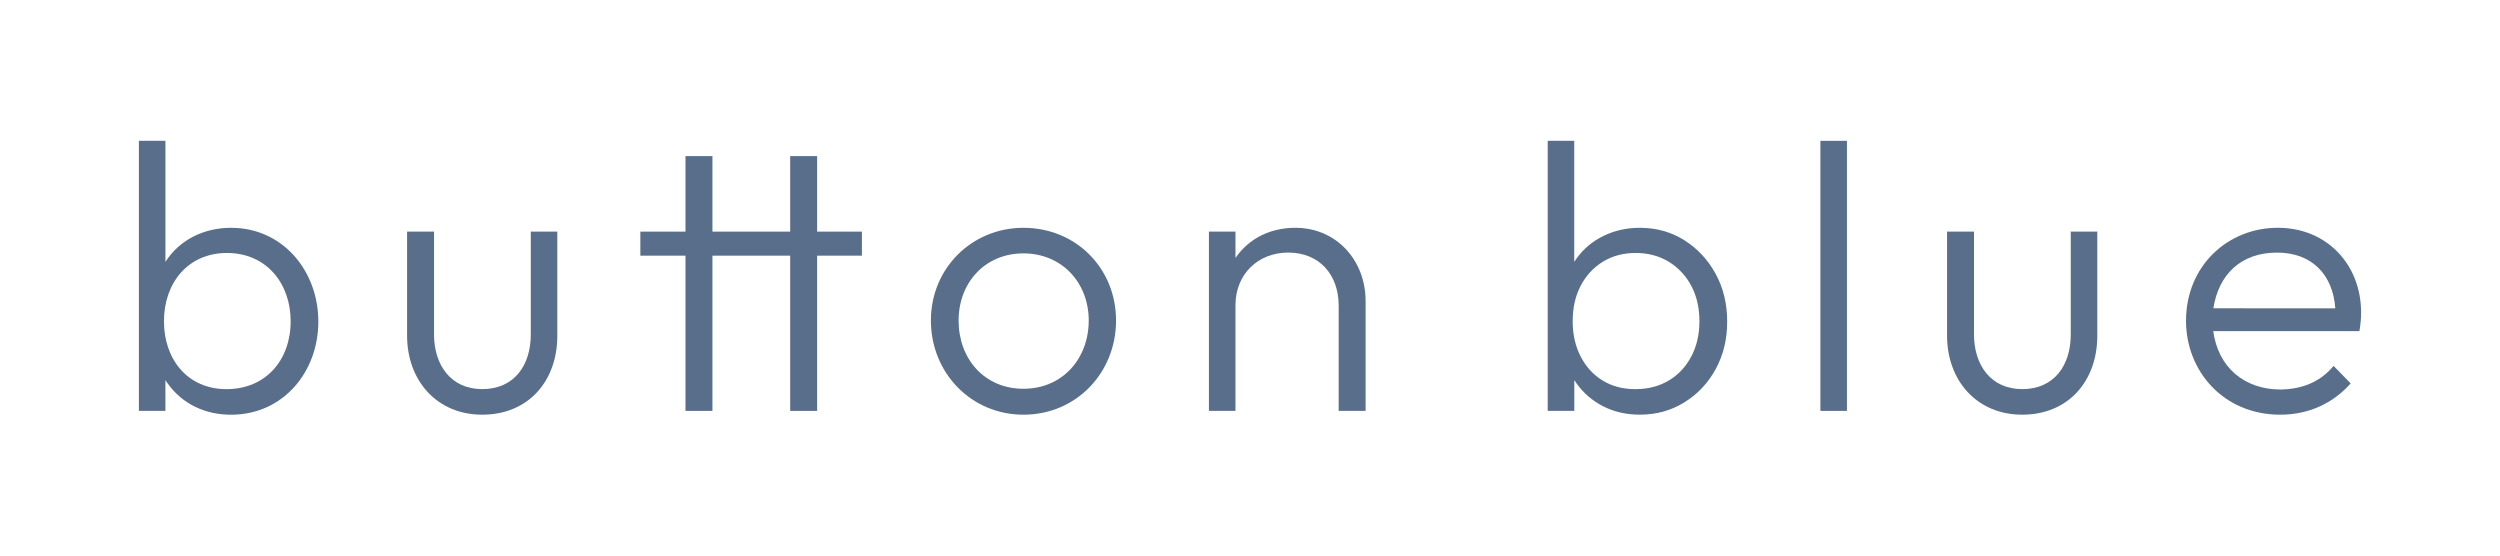 <svg width="360" height="80" viewBox="0 0 360 80" fill="none" xmlns="http://www.w3.org/2000/svg">
<path d="M20 59.169V20.28H23.822V37.711C25.899 34.443 29.484 32.803 33.274 32.803C40.714 32.803 45.84 39.005 45.84 46.317C45.84 53.547 40.783 59.72 33.274 59.72C29.607 59.72 26.279 58.224 24.121 55.186C24.014 55.038 23.916 54.891 23.818 54.738V59.169H20ZM32.62 56.037C38.249 56.037 41.855 51.874 41.855 46.26C41.855 40.822 38.372 36.428 32.677 36.428C27.068 36.428 23.61 40.744 23.61 46.26C23.606 51.652 26.929 56.037 32.62 56.037Z" fill="#586E8B"/>
<path d="M69.438 59.715C62.889 59.715 58.621 54.779 58.621 48.347V33.35H62.5V48.178C62.5 52.482 64.867 56.033 69.438 56.033C74.082 56.033 76.432 52.572 76.432 48.178V33.35H80.254V48.347C80.254 54.874 76.085 59.715 69.438 59.715Z" fill="#586E8B"/>
<path d="M98.711 59.169V36.815H92.211V33.354H98.711V22.479H102.59V33.354H113.788V22.479H117.667V33.354H124.114V36.815H117.667V59.169H113.788V36.815H102.59V59.169H98.711Z" fill="#586E8B"/>
<path d="M147.379 59.715C139.836 59.715 134.048 53.682 134.048 46.148C134.048 38.644 139.931 32.803 147.379 32.803C154.889 32.803 160.71 38.586 160.71 46.148C160.71 53.715 154.95 59.715 147.379 59.715ZM147.379 55.983C152.979 55.983 156.777 51.664 156.777 46.152C156.777 40.686 152.885 36.486 147.379 36.486C141.856 36.486 138.038 40.686 138.038 46.152C138.038 51.676 141.75 55.983 147.379 55.983Z" fill="#586E8B"/>
<path d="M174.085 59.169V33.354H177.908V37.148C179.915 34.229 183.05 32.803 186.542 32.803C192.428 32.803 196.647 37.472 196.647 43.349V59.169H192.768V44.007C192.768 39.577 190.016 36.371 185.503 36.371C181.154 36.371 177.908 39.49 177.908 43.95V59.165H174.085V59.169Z" fill="#586E8B"/>
<path d="M226.691 59.169H222.869V20.28H226.691V37.711C226.798 37.546 226.904 37.386 227.018 37.226C228.036 35.816 229.34 34.727 230.927 33.958C232.513 33.19 234.25 32.803 236.143 32.803C238.51 32.803 240.64 33.399 242.537 34.587C244.429 35.779 245.934 37.39 247.046 39.42C248.158 41.455 248.714 43.752 248.714 46.313C248.714 48.841 248.166 51.109 247.074 53.123C245.983 55.137 244.478 56.74 242.565 57.928C240.652 59.12 238.514 59.712 236.147 59.712C234.181 59.712 232.415 59.309 230.849 58.503C229.283 57.698 228 56.588 226.998 55.178C226.892 55.03 226.794 54.882 226.7 54.73V59.169H226.691ZM235.485 56.037C237.308 56.037 238.911 55.626 240.292 54.8C241.678 53.974 242.761 52.823 243.542 51.339C244.327 49.856 244.716 48.162 244.716 46.26C244.716 44.32 244.323 42.618 243.542 41.151C242.757 39.688 241.674 38.533 240.292 37.69C238.906 36.848 237.324 36.428 235.538 36.428C233.751 36.428 232.178 36.848 230.812 37.69C229.447 38.533 228.38 39.688 227.615 41.151C226.851 42.614 226.467 44.32 226.467 46.26C226.467 48.162 226.851 49.856 227.615 51.339C228.38 52.823 229.434 53.974 230.784 54.8C232.137 55.626 233.702 56.037 235.485 56.037Z" fill="#586E8B"/>
<path d="M262.137 59.169V20.28H265.959V59.169H262.137Z" fill="#586E8B"/>
<path d="M291.194 59.715C284.645 59.715 280.377 54.779 280.377 48.347V33.35H284.256V48.178C284.256 52.482 286.623 56.033 291.194 56.033C295.838 56.033 298.188 52.572 298.188 48.178V33.35H302.011V48.347C302.011 54.874 297.841 59.715 291.194 59.715Z" fill="#586E8B"/>
<path fill-rule="evenodd" clip-rule="evenodd" d="M336.036 52.688C334.274 54.816 331.792 56.041 328.387 56.091C323.203 56.078 319.418 52.922 318.707 47.686H339.752C341.211 39.696 336.097 32.807 328.007 32.799C320.771 32.799 314.786 38.307 314.786 46.202C314.786 53.353 320.096 59.699 328.334 59.716C332.671 59.716 336.093 57.924 338.497 55.211L336.036 52.688ZM318.723 44.394L336.285 44.398C335.929 39.47 332.839 36.371 327.896 36.375C322.643 36.379 319.475 39.573 318.723 44.394Z" fill="#586E8B"/>
</svg>
